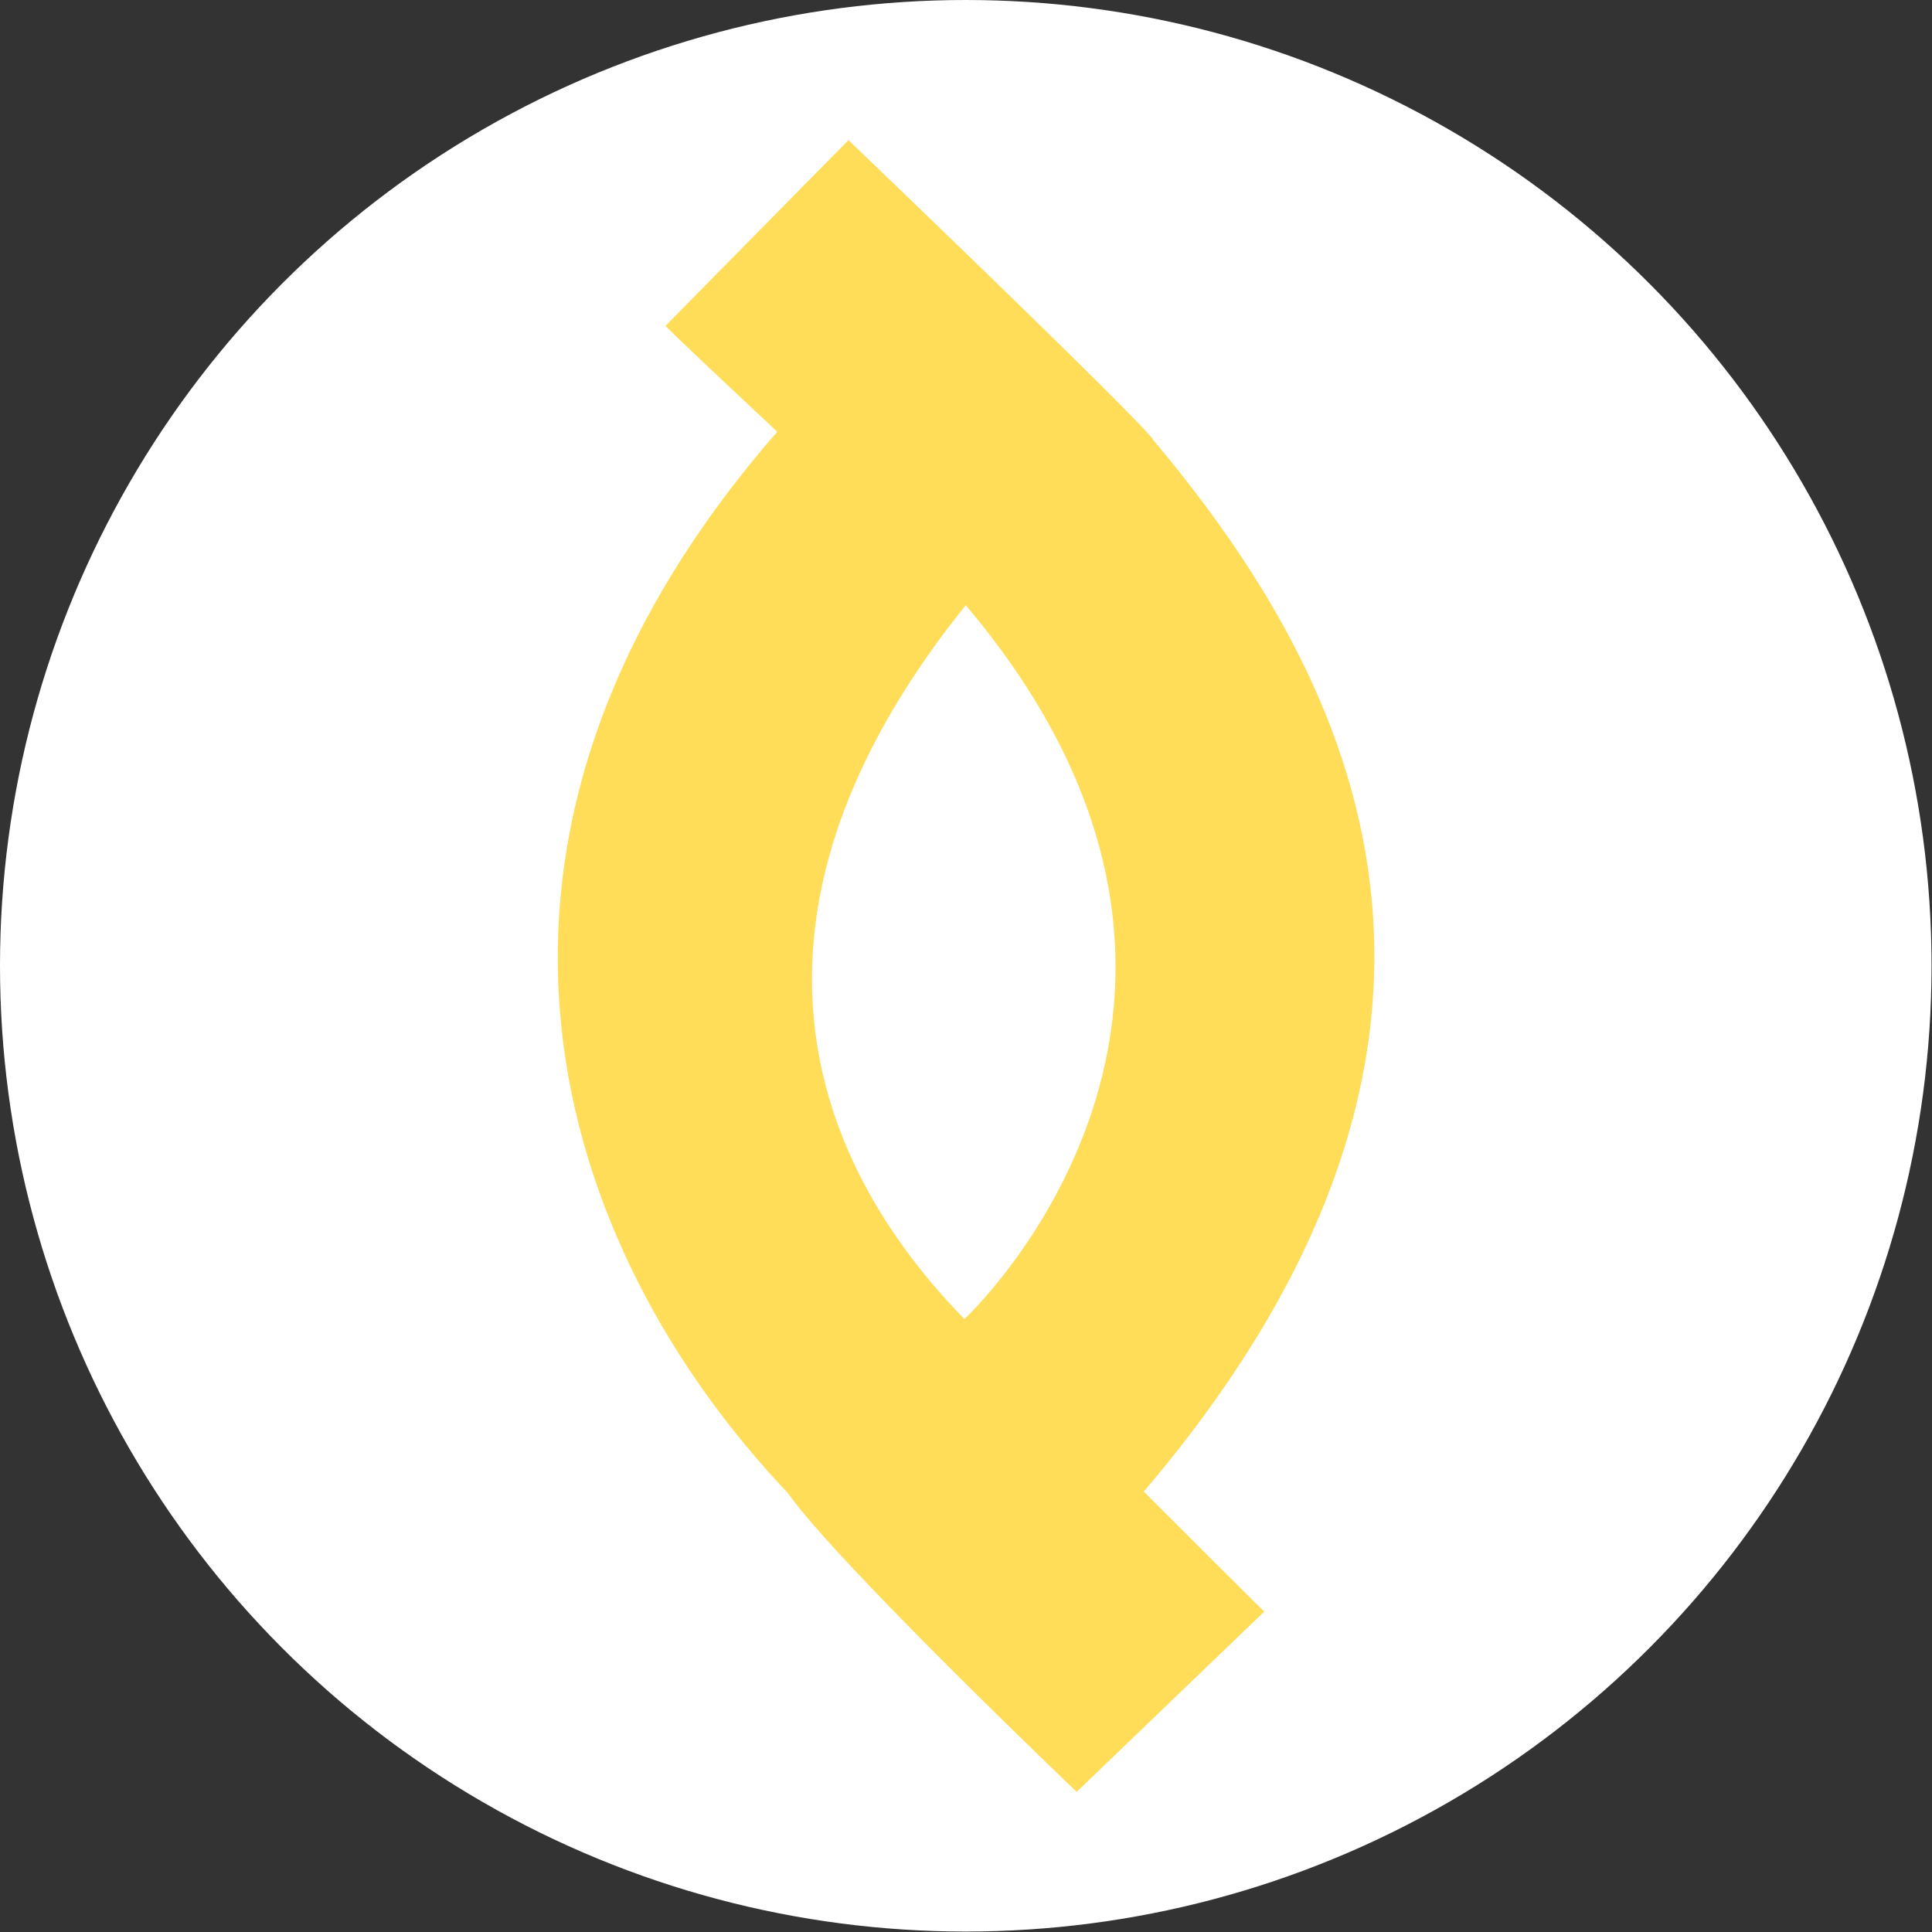 <?xml version="1.0" encoding="UTF-8" standalone="no"?>
<!-- Created with Inkscape (http://www.inkscape.org/) -->

<svg
   width="16"
   height="16"
   viewBox="0 0 4.233 4.233"
   version="1.1"
   id="svg1"
   inkscape:version="1.3.2 (091e20e, 2023-11-25, custom)"
   sodipodi:docname="Logo - Tavvinnhhpo  deev.svg"
   xml:space="preserve"
   xmlns:inkscape="http://www.inkscape.org/namespaces/inkscape"
   xmlns:sodipodi="http://sodipodi.sourceforge.net/DTD/sodipodi-0.dtd"
   xmlns="http://www.w3.org/2000/svg"
   xmlns:svg="http://www.w3.org/2000/svg"><rect x="0" y="0" width="4.233" height="4.233" fill="#333333" stroke="none"/><sodipodi:namedview
     id="namedview1"
     pagecolor="#303030"
     bordercolor="#00eeee"
     borderopacity="1"
     inkscape:showpageshadow="0"
     inkscape:pageopacity="0"
     inkscape:pagecheckerboard="0"
     inkscape:deskcolor="#303030"
     inkscape:document-units="mm"
     showgrid="true"
     inkscape:zoom="22.627417"
     inkscape:cx="21.876116"
     inkscape:cy="10.893864"
     inkscape:window-width="1920"
     inkscape:window-height="1017"
     inkscape:window-x="-8"
     inkscape:window-y="-8"
     inkscape:window-maximized="1"
     inkscape:current-layer="layer1"><inkscape:grid
       id="grid1"
       units="mm"
       originx="0"
       originy="0"
       spacingx="0.5"
       spacingy="0.5"
       empcolor="#0099e5"
       empopacity="0.302"
       color="#0099e5"
       opacity="0.149"
       empspacing="5"
       dotted="false"
       gridanglex="30"
       gridanglez="30"
       visible="true" /><inkscape:page
       x="0"
       y="0"
       width="4.233"
       height="4.233"
       id="page1"
       margin="0"
       bleed="0"
       inkscape:export-filename="Programação\Meus Repositórios\tavinhodev\img\Logo - favicon.svg"
       inkscape:export-xdpi="2.5400002"
       inkscape:export-ydpi="2.5400002" /><inkscape:page
       x="60"
       y="0"
       width="1.351"
       height="2.734"
       id="page2"
       margin="0"
       bleed="0" /></sodipodi:namedview><defs
     id="defs1"><clipPath
       clipPathUnits="userSpaceOnUse"
       id="clipPath10"><g
         inkscape:label="Clip"
         id="use10"><g
           inkscape:label="Clip"
           id="g11" /></g></clipPath><clipPath
       clipPathUnits="userSpaceOnUse"
       id="clipPath179"><path
         id="path180"
         style="fill:#ff0000;fill-opacity:1;fill-rule:nonzero;stroke:none;stroke-width:0.265"
         d="m 32.943,22.948 v 1.616 h 1.62 V 22.948 h -0.776 c 0.009,0.008 0.013,0.02 0.01,0.033 0.031,0.013 0.033,0.051 -0.004,0.07 5.29e-4,5.82e-4 0.001,7.41e-4 0.002,0.002 0.027,-0.008 0.053,-0.016 0.08,-0.023 0.007,-0.002 0.014,-0.003 0.021,-0.004 0.062,-0.003 0.072,0.064 5.29e-4,0.083 -0.029,0.008 -0.058,0.016 -0.086,0.025 5.29e-4,0.004 5.29e-4,0.009 -5.3e-4,0.014 v 4.7e-4 c 0.023,0.013 0.023,0.049 -0.018,0.08 -7.94e-4,6.61e-4 -0.002,0.002 -0.003,0.003 0.02,0.005 0.042,0.009 0.058,0.022 0.007,0.006 -0.002,0.018 -0.004,0.027 -0.003,0.015 -0.011,0.045 -0.014,0.058 -0.003,0.011 -0.019,0.072 -0.021,0.082 -0.006,0.023 -0.013,0.047 -0.019,0.07 -0.002,0.049 -0.007,0.098 -0.013,0.146 -0.004,0.037 -0.002,0.019 -0.006,0.054 -1.4e-4,0.001 -2.65e-4,0.002 -5.29e-4,0.004 0.009,0.009 0.016,0.024 0.019,0.044 0.001,0.008 0.002,0.015 0.003,0.022 0.009,0.058 -0.03,0.081 -0.058,0.06 -0.002,0.013 -0.009,0.016 -0.039,-5.29e-4 -0.003,0.002 -0.007,0.003 -0.01,0.004 -0.003,0.009 -0.006,0.017 -0.009,0.026 -0.016,0.034 -0.032,0.068 -0.084,0.045 -0.004,-0.002 -0.007,-0.004 -0.009,-0.008 -0.009,0.031 -0.023,0.043 -0.087,-0.009 -0.01,-0.008 5.29e-4,-0.026 0.002,-0.039 0.002,-0.03 0.006,-0.052 0.01,-0.08 -0.003,0.004 -0.007,0.007 -0.011,0.009 -0.005,0.034 -0.01,0.068 -0.015,0.102 -0.013,0.081 -0.094,0.068 -0.082,-0.013 0.001,-0.007 0.002,-0.014 0.003,-0.021 -0.017,0.001 -0.032,-0.011 -0.036,-0.032 -0.028,0.043 -0.084,0.02 -0.069,-0.048 0.002,-0.008 0.001,-0.007 0.003,-0.012 -0.008,0.018 -0.019,0.029 -0.031,0.033 -5.29e-4,5.55e-4 -0.001,6.35e-4 -0.002,0.002 -0.018,0.02 -0.038,0.037 -0.057,0.056 -0.006,0.006 -0.011,0.013 -0.017,0.02 -0.009,0.011 -0.019,0.018 -0.028,0.023 -0.027,0.053 -0.089,0.03 -0.073,-0.041 0.003,-0.011 0.005,-0.023 0.008,-0.034 -0.026,0.014 -0.054,-0.003 -0.053,-0.039 -0.001,7.68e-4 -0.002,0.001 -0.003,0.002 -0.002,0.015 -0.004,0.03 -0.006,0.045 -0.001,0.009 -0.003,0.019 -0.004,0.028 -0.009,0.081 -0.092,0.071 -0.082,-0.01 0.001,-0.009 0.002,-0.017 0.003,-0.025 0.002,-0.019 0.005,-0.038 0.008,-0.056 0.002,-0.018 0.004,-0.036 0.005,-0.053 0.001,-0.015 0.002,-0.03 0.003,-0.045 0.001,-0.021 0.004,-0.042 0.008,-0.063 0.006,-0.024 0.015,-0.047 0.027,-0.069 0.007,-0.012 0.014,-0.025 0.02,-0.038 0.003,-0.013 0.011,-0.027 0.018,-0.044 0.032,-0.056 0.073,-0.107 0.119,-0.153 0.026,-0.026 0.041,-0.037 0.069,-0.061 0.044,-0.037 0.091,-0.07 0.139,-0.102 0.027,-0.017 0.053,-0.035 0.079,-0.054 0.023,-0.016 0.047,-0.031 0.072,-0.043 0.023,-0.011 0.047,-0.021 0.07,-0.031 0.026,-0.011 0.053,-0.021 0.08,-0.032 0.011,-0.004 0.023,-0.009 0.034,-0.013 z m 0.79,0.397 c -0.002,0.003 -0.003,0.007 -0.004,0.01 5.29e-4,5.1e-5 0.001,-7.4e-5 0.002,0 7.93e-4,-0.003 0.002,-0.007 0.003,-0.01 z m -0.572,0.108 c -5.29e-4,6.61e-4 -0.001,0.001 -0.002,0.002 l 5.29e-4,5.29e-4 c 2.65e-4,-8.47e-4 7.94e-4,-0.002 0.001,-0.003 z" /></clipPath><clipPath
       clipPathUnits="userSpaceOnUse"
       id="clipPath183"><path
         id="path184"
         style="display:inline;fill:#d4a41c;stroke-width:0.099;stroke-miterlimit:4.3;paint-order:fill markers stroke"
         d="m 32.502,22.506 v 1.25 h 0.46 c 5.29e-4,-0.003 0.001,-0.005 0.002,-0.008 0.002,-0.018 0.003,-0.036 0.005,-0.053 0.001,-0.015 0.002,-0.03 0.003,-0.045 0.001,-0.021 0.003,-0.042 0.008,-0.063 0.006,-0.024 0.015,-0.047 0.027,-0.069 0.007,-0.012 0.013,-0.025 0.019,-0.038 0.003,-0.013 0.011,-0.027 0.018,-0.044 0.032,-0.056 0.073,-0.107 0.119,-0.153 0.026,-0.026 0.041,-0.037 0.069,-0.061 0.044,-0.037 0.091,-0.07 0.139,-0.102 0.027,-0.017 0.053,-0.035 0.079,-0.054 0.023,-0.016 0.047,-0.031 0.072,-0.043 0.023,-0.011 0.047,-0.021 0.07,-0.031 0.026,-0.011 0.053,-0.021 0.08,-0.032 0.018,-0.007 0.036,-0.015 0.055,-0.02 0.01,-0.003 0.018,-0.004 0.026,-0.004 v -0.431 z m 0.658,0.948 c -2.64e-4,3.7e-4 -7.93e-4,10e-4 -0.001,10e-4 l 5.29e-4,5.29e-4 c 2.09e-4,-5.03e-4 1.06e-4,-0.001 5.29e-4,-0.002 z" /></clipPath></defs><g
     inkscape:label="Camada 1"
     inkscape:groupmode="layer"
     id="layer1"
     style="display:inline"><circle
       style="fill:#ffffff;stroke-width:0.01;stroke-miterlimit:4.3;paint-order:fill markers stroke"
       id="path4"
       cx="2.116"
       cy="2.116"
       r="2.116"
       inkscape:export-filename="Programação\Meus Repositórios\tavinhodev\img\Logo - favicon.svg"
       inkscape:export-xdpi="254"
       inkscape:export-ydpi="254" /><path
       id="path187"
       style="display:inline;opacity:1;fill:#ffdd59;fill-opacity:1;stroke:none;stroke-width:0.013;stroke-miterlimit:4.3;stroke-dasharray:none;paint-order:fill markers stroke"
       d="m 2.113,2.89 c 0,0 0.743,-0.688 0.003,-1.564 -0.497,0.617 -0.398,1.159 -0.003,1.564 z M 1.859,0.307 c 0,0 0.638,0.611 0.668,0.657 C 2.922,1.437 3.393,2.226 2.506,3.268 2.769,3.531 2.77,3.531 2.77,3.531 L 2.359,3.926 c 0,0 -0.524,-0.5 -0.633,-0.655 C 1.22,2.738 0.916,1.848 1.703,0.946 1.455,0.714 1.458,0.714 1.458,0.714 Z"
       inkscape:export-filename="Programação\Meus Repositórios\tavinhodev\img\Logo - favicon.svg"
       inkscape:export-xdpi="2.5400002"
       inkscape:export-ydpi="2.5400002" /></g><g
     inkscape:label="Camada 1"
     inkscape:groupmode="layer"
     id="layer1-6"
     style="display:inline"
     transform="translate(28.025,-21.155)" /></svg>
